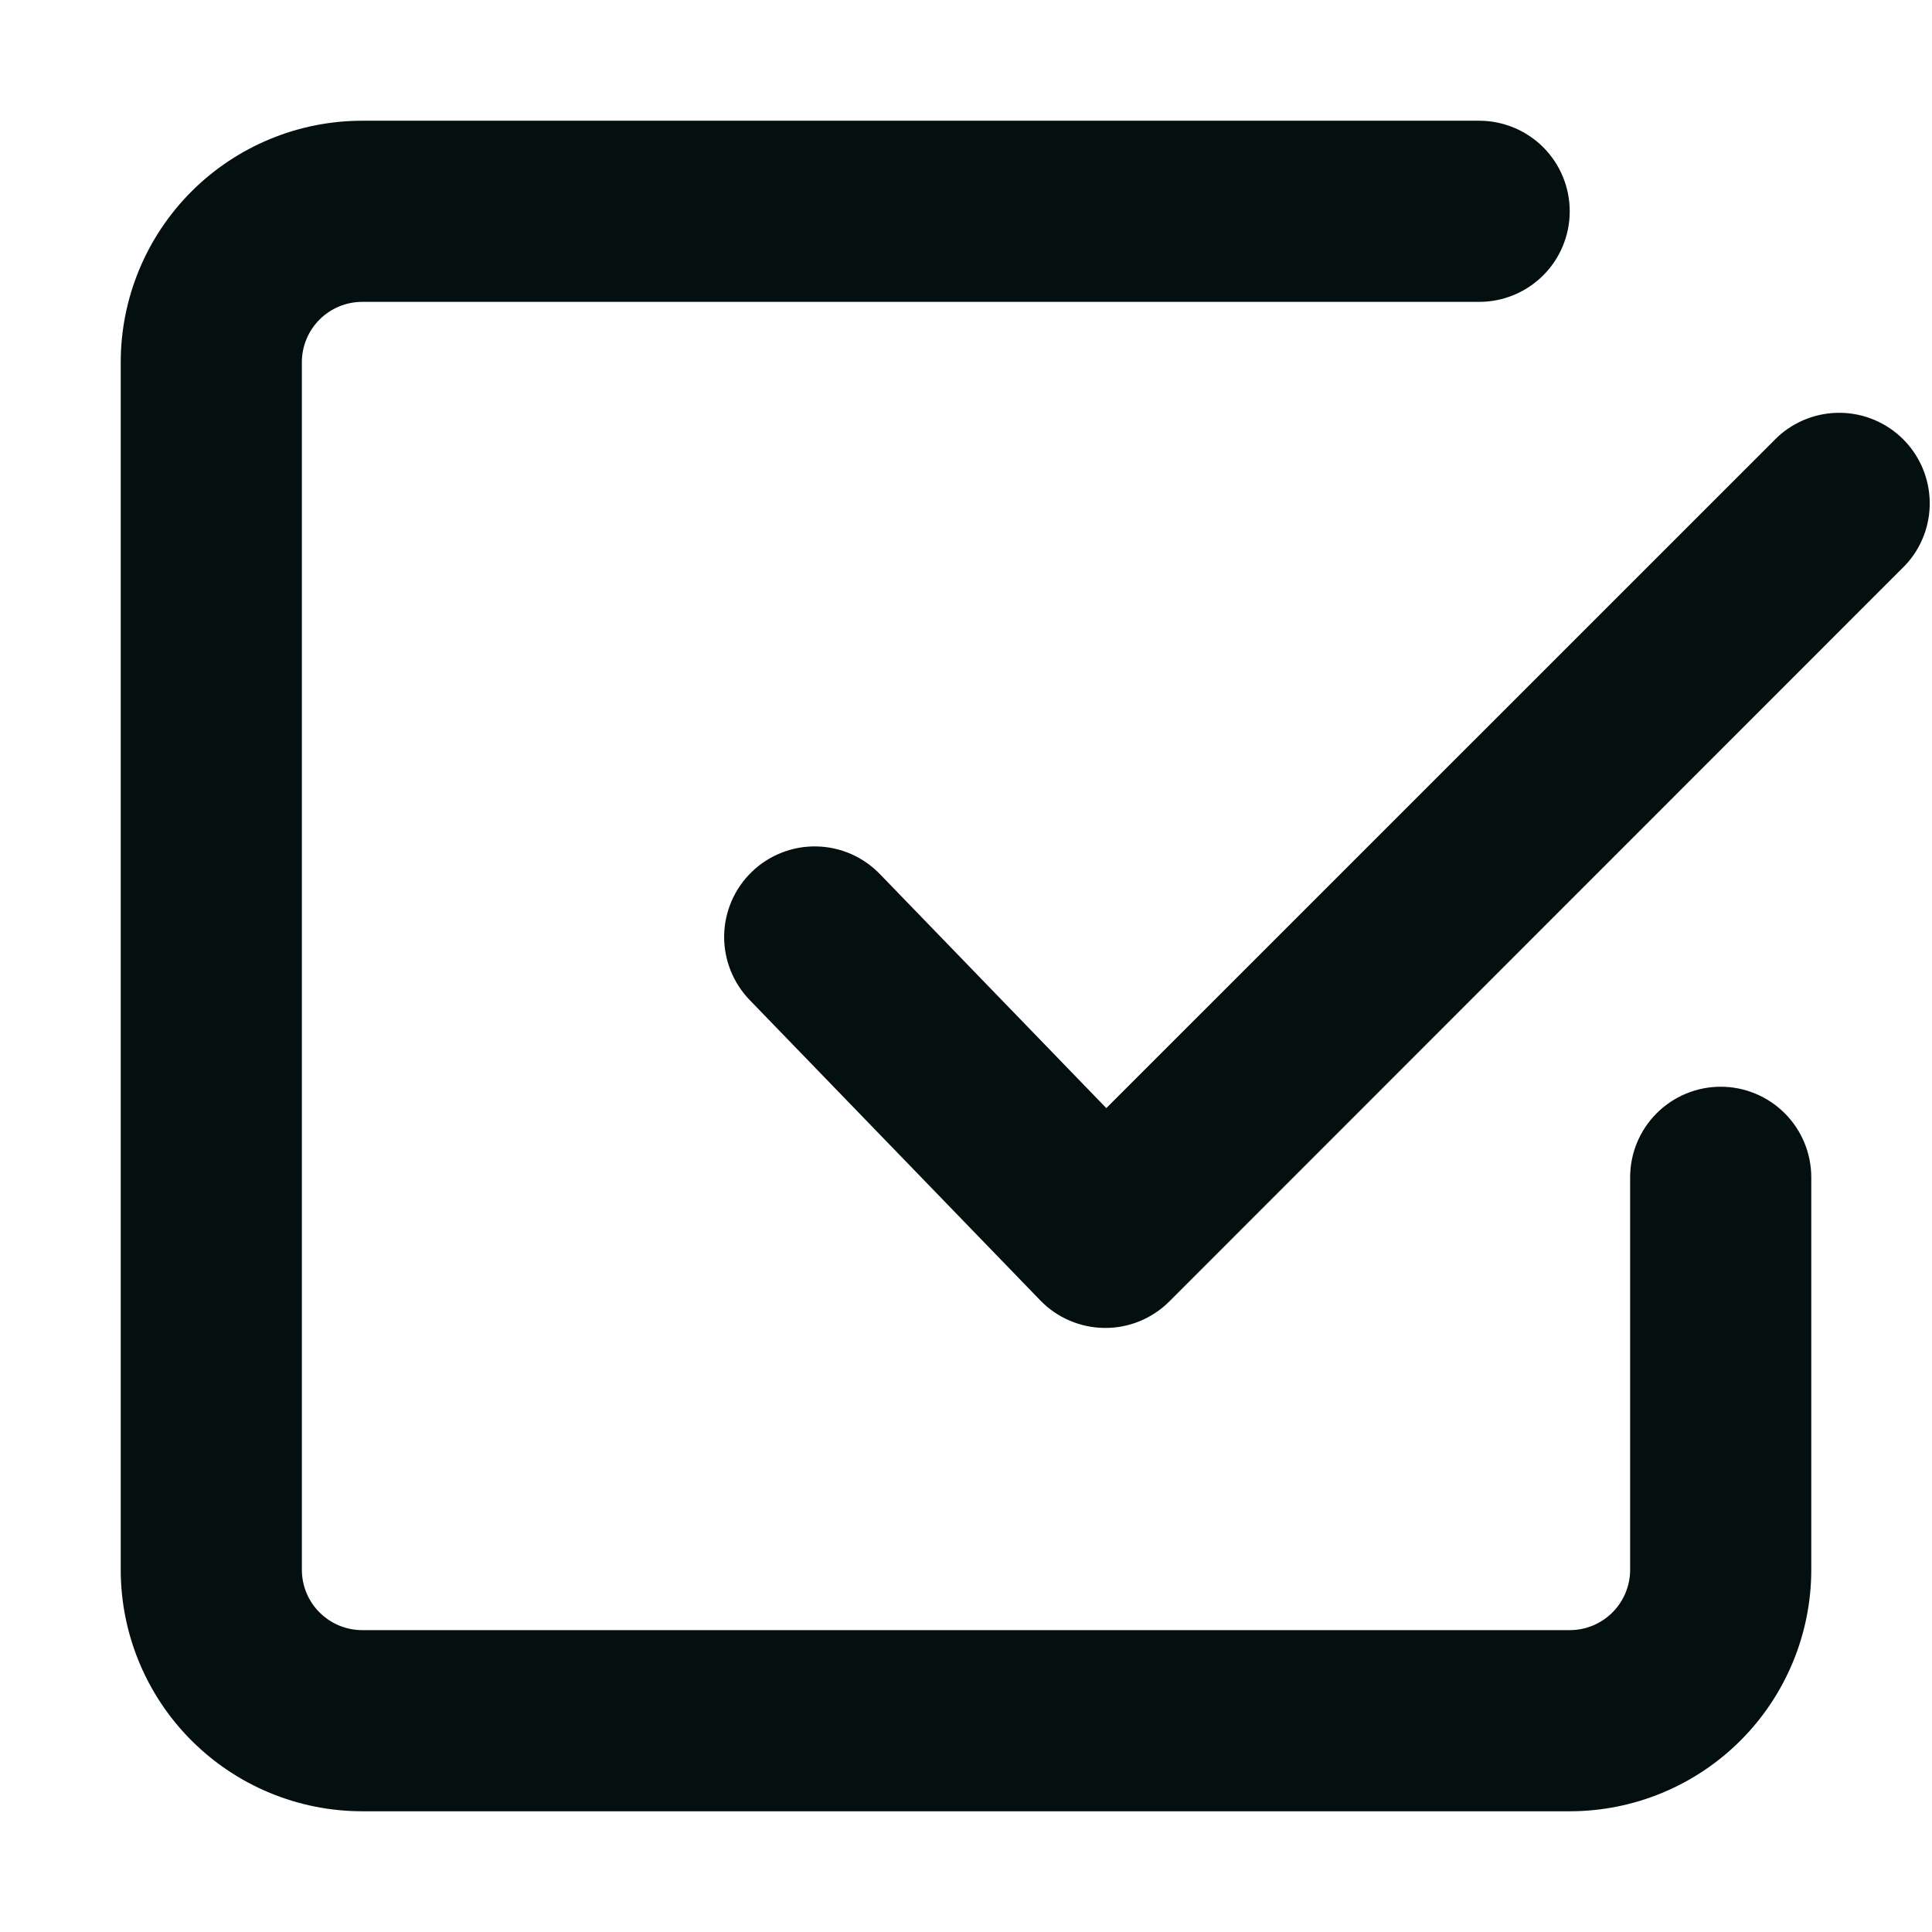 <svg width="45" height="45" viewBox="0 0 45 45" fill="none" xmlns="http://www.w3.org/2000/svg">
<path fill-rule="evenodd" clip-rule="evenodd" d="M8.438 37.969C8.065 37.969 7.707 37.821 7.443 37.557C7.179 37.293 7.031 36.935 7.031 36.562V8.438C7.031 8.065 7.179 7.707 7.443 7.443C7.707 7.179 8.065 7.031 8.438 7.031H34.453C35.013 7.031 35.549 6.809 35.945 6.413C36.34 6.018 36.562 5.481 36.562 4.922C36.562 4.362 36.34 3.826 35.945 3.43C35.549 3.035 35.013 2.812 34.453 2.812H8.438C6.946 2.812 5.515 3.405 4.46 4.46C3.405 5.515 2.812 6.946 2.812 8.438V36.562C2.812 38.054 3.405 39.485 4.46 40.54C5.515 41.595 6.946 42.188 8.438 42.188H36.562C38.054 42.188 39.485 41.595 40.54 40.54C41.595 39.485 42.188 38.054 42.188 36.562V27.422C42.188 26.862 41.965 26.326 41.57 25.93C41.174 25.535 40.638 25.312 40.078 25.312C39.519 25.312 38.982 25.535 38.587 25.93C38.191 26.326 37.969 26.862 37.969 27.422V36.562C37.969 36.935 37.821 37.293 37.557 37.557C37.293 37.821 36.935 37.969 36.562 37.969H8.438ZM44.381 13.162C44.754 12.763 44.957 12.234 44.947 11.687C44.937 11.141 44.716 10.619 44.33 10.233C43.943 9.846 43.422 9.625 42.875 9.615C42.329 9.606 41.8 9.809 41.4 10.181L25.768 25.81L20.5 20.365C20.308 20.165 20.078 20.004 19.824 19.892C19.569 19.78 19.295 19.72 19.017 19.715C18.739 19.709 18.463 19.759 18.204 19.861C17.945 19.963 17.709 20.114 17.51 20.308C17.31 20.501 17.15 20.732 17.04 20.987C16.93 21.242 16.871 21.517 16.867 21.795C16.863 22.073 16.915 22.349 17.018 22.607C17.121 22.865 17.274 23.1 17.468 23.299L24.227 30.285C24.421 30.487 24.654 30.648 24.911 30.758C25.169 30.869 25.445 30.928 25.726 30.93C26.006 30.933 26.284 30.88 26.543 30.774C26.802 30.668 27.038 30.511 27.236 30.313L44.381 13.162Z" fill="#040F0F"/>
</svg>
